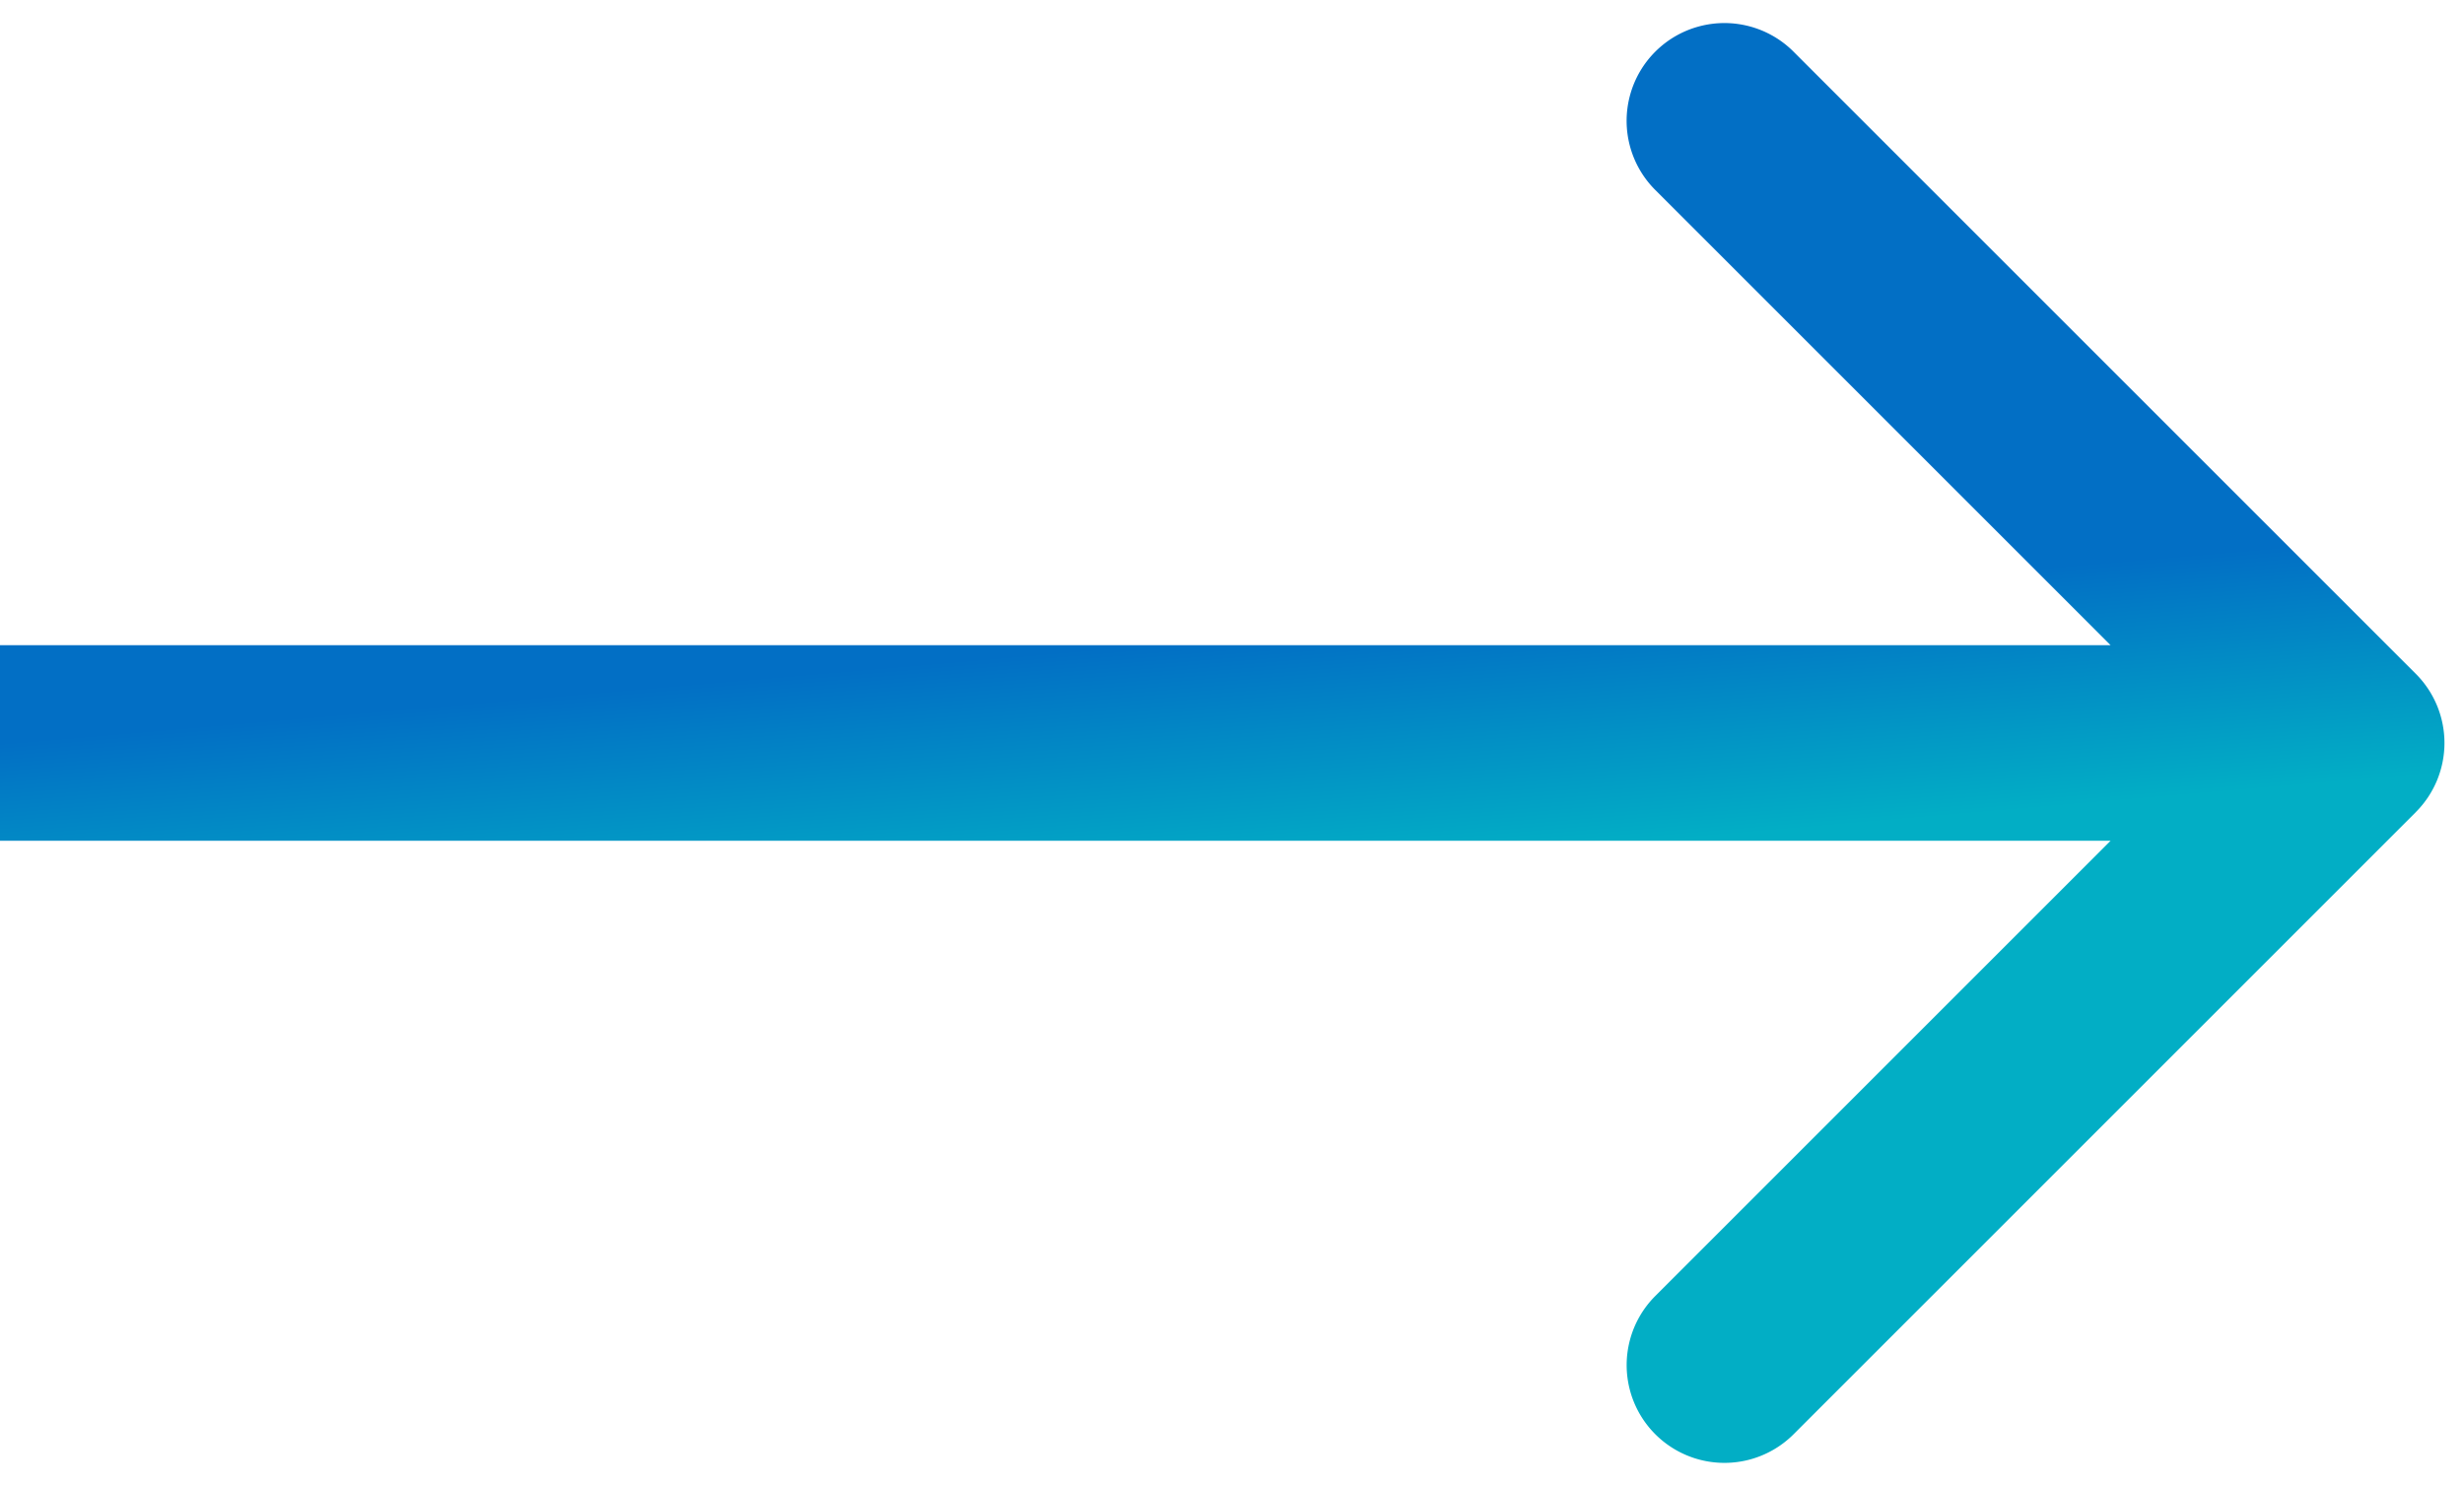 <svg width="63" height="38" fill="none" xmlns="http://www.w3.org/2000/svg"><path d="M61.768 20.768a2.5 2.5 0 000-3.536l-15.91-15.91a2.5 2.5 0 00-3.536 3.536L56.464 19 42.323 33.142a2.5 2.5 0 003.536 3.536l15.91-15.91zM0 21.5h60v-5H0v5z" fill="url(#paint0_linear_41:307)"/><defs><linearGradient id="paint0_linear_41:307" x1="0" y1="19" x2=".527" y2="25.121" gradientUnits="userSpaceOnUse"><stop stop-color="#026FC5"/><stop offset="1" stop-color="#02AEC5"/></linearGradient></defs></svg>